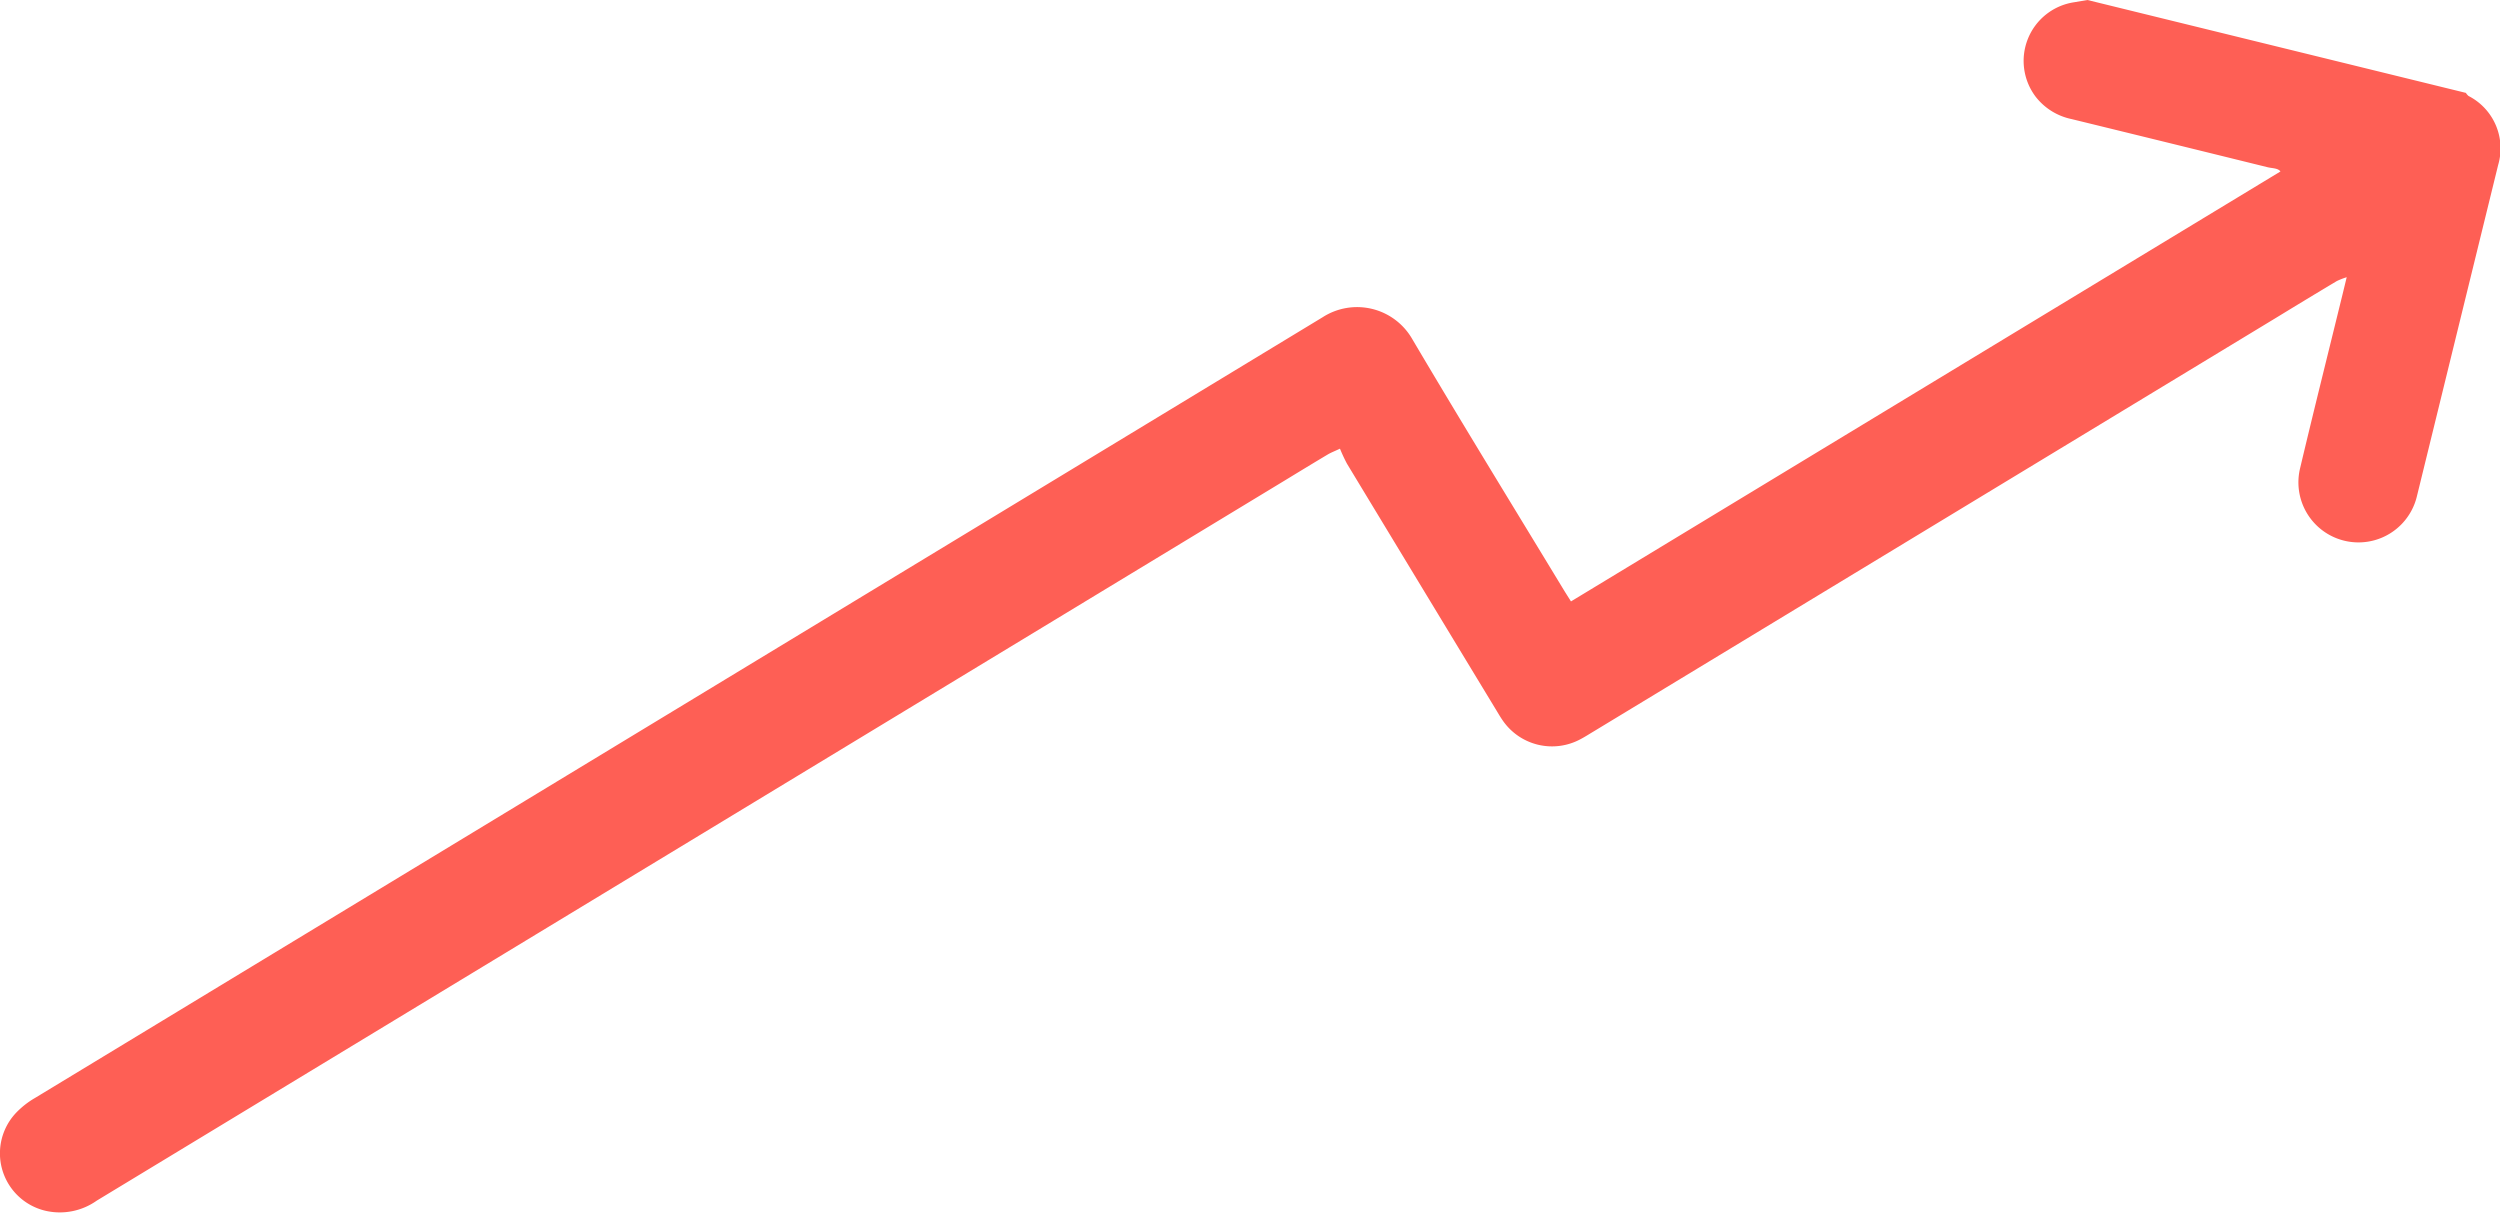 <svg xmlns="http://www.w3.org/2000/svg" viewBox="0 0 227.17 110.19"><defs><style>.cls-1{fill:#fe5f55;}</style></defs><title>arrow</title><g id="Layer_2" data-name="Layer 2"><g id="Layer_3" data-name="Layer 3"><path class="cls-1" d="M224.07,8.44a1.25,1.25,0,0,0,.24.28A5.35,5.35,0,0,1,227,15q-3.68,15-7.38,30.09A5.44,5.44,0,1,1,209,42.57c1.25-5.28,2.57-10.54,3.86-15.81l.38-1.57a6.61,6.61,0,0,0-.9.35c-1.86,1.11-3.72,2.24-5.57,3.37l-62,37.58c-.37.22-.74.46-1.12.66a5.44,5.44,0,0,1-7.14-1.74c-.22-.32-.41-.66-.62-1q-6.75-11.13-13.49-22.27a14.7,14.7,0,0,1-.64-1.37c-.49.23-.8.35-1.08.51-1.34.8-2.67,1.61-4,2.42Q62.73,76.41,8.79,109.1a5.8,5.8,0,0,1-4.57.94,5.36,5.36,0,0,1-2.77-8.91,7.77,7.77,0,0,1,1.73-1.36q58.5-35.47,117-70.94a5.78,5.78,0,0,1,8.16,2c4.5,7.62,9.14,15.16,13.73,22.73.24.4.5.79.68,1.09l64.47-39.07c-.23-.31-.73-.28-1.15-.38q-8.91-2.2-17.83-4.38a5.56,5.56,0,0,1-3.24-2A5.39,5.39,0,0,1,188.44.21L189.68,0Z"/></g></g></svg>
